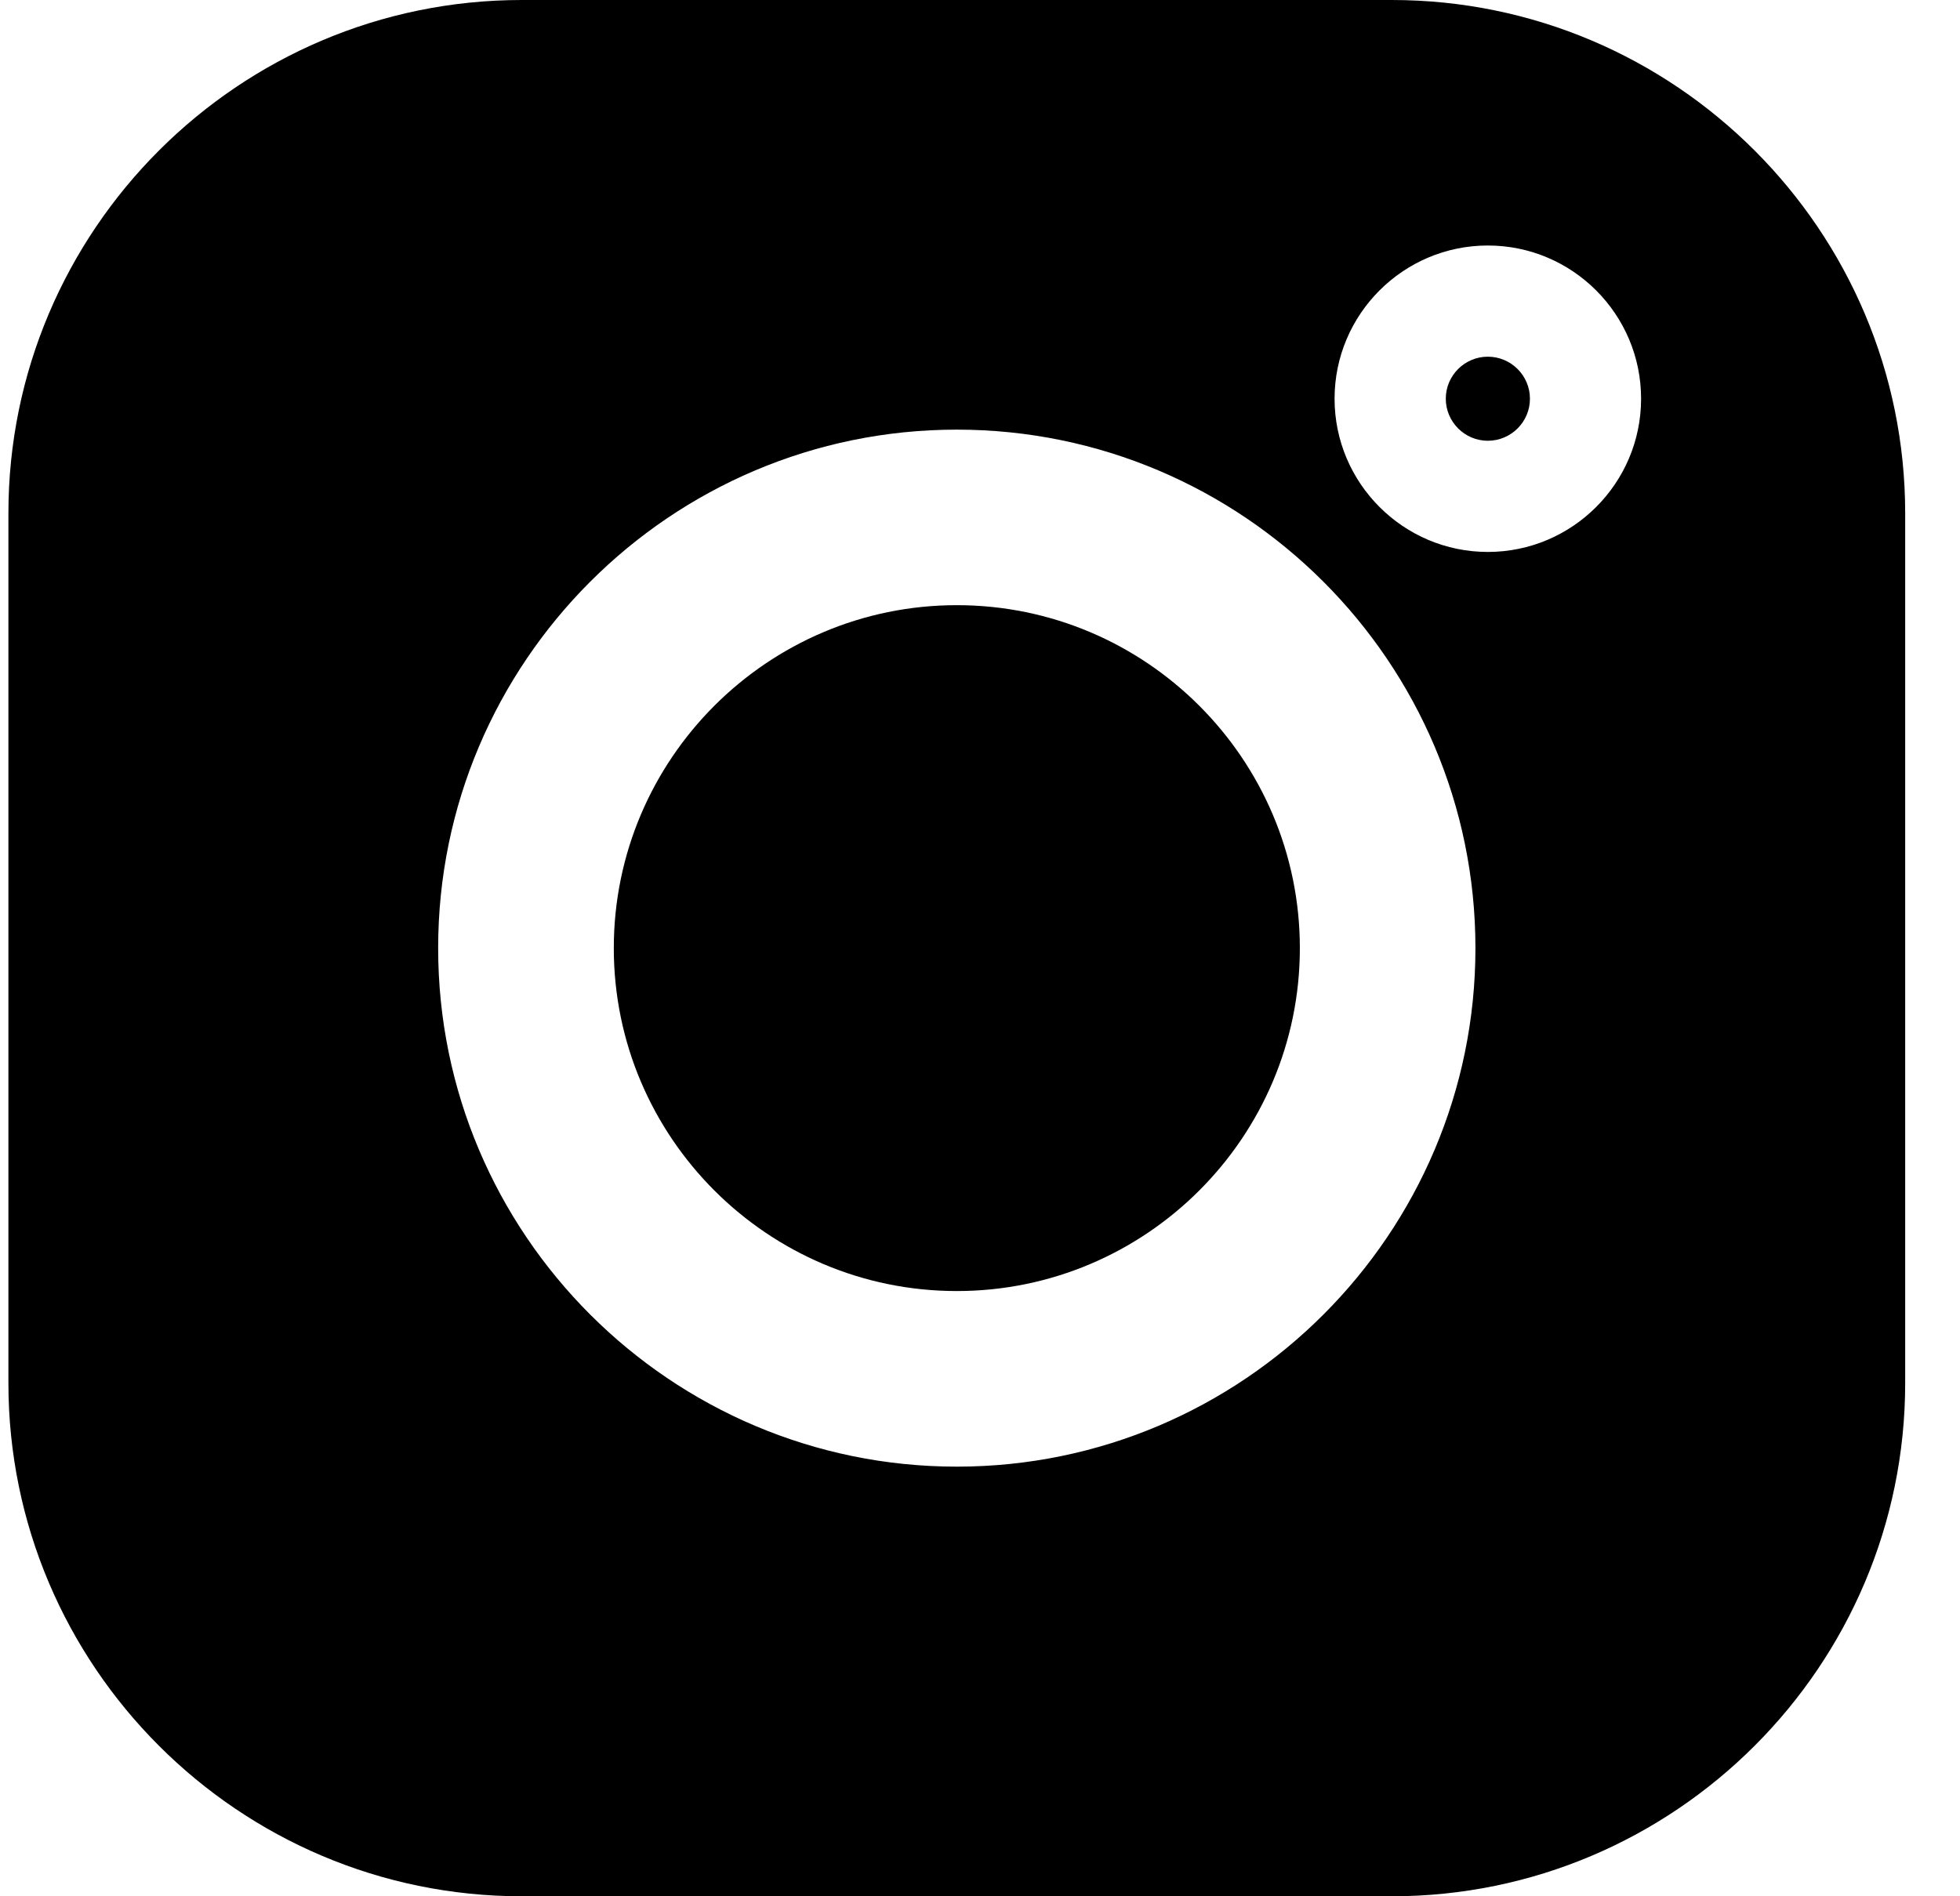 <svg width="31" height="30" viewBox="0 0 31 30" fill="none" xmlns="http://www.w3.org/2000/svg">
<g clip-path="url(#clip0_544:4423)">
<path d="M22.013 0H8.254C3.776 0 0.133 3.643 0.133 8.121V21.88C0.133 26.357 3.776 30 8.254 30H22.013C26.49 30 30.133 26.357 30.133 21.88V8.121C30.133 3.643 26.49 0 22.013 0ZM15.133 23.203C10.61 23.203 6.93 19.523 6.93 15C6.93 10.477 10.61 6.797 15.133 6.797C19.657 6.797 23.336 10.477 23.336 15C23.336 19.523 19.657 23.203 15.133 23.203ZM23.532 8.732C22.196 8.732 21.108 7.644 21.108 6.308C21.108 4.971 22.196 3.884 23.532 3.884C24.869 3.884 25.956 4.971 25.956 6.308C25.956 7.644 24.869 8.732 23.532 8.732Z" fill="black"/>
<path d="M15.133 9.574C12.142 9.574 9.708 12.008 9.708 15C9.708 17.991 12.142 20.425 15.133 20.425C18.125 20.425 20.559 17.991 20.559 15C20.559 12.008 18.125 9.574 15.133 9.574Z" fill="black"/>
<path d="M23.532 5.643C23.166 5.643 22.867 5.941 22.867 6.308C22.867 6.674 23.166 6.973 23.532 6.973C23.899 6.973 24.198 6.675 24.198 6.308C24.198 5.941 23.899 5.643 23.532 5.643Z" fill="black"/>
</g>
<defs>
<clipPath id="clip0_544:4423">
<rect width="30" height="30" fill="white" transform="translate(0.133)"/>
</clipPath>
</defs>
</svg>
